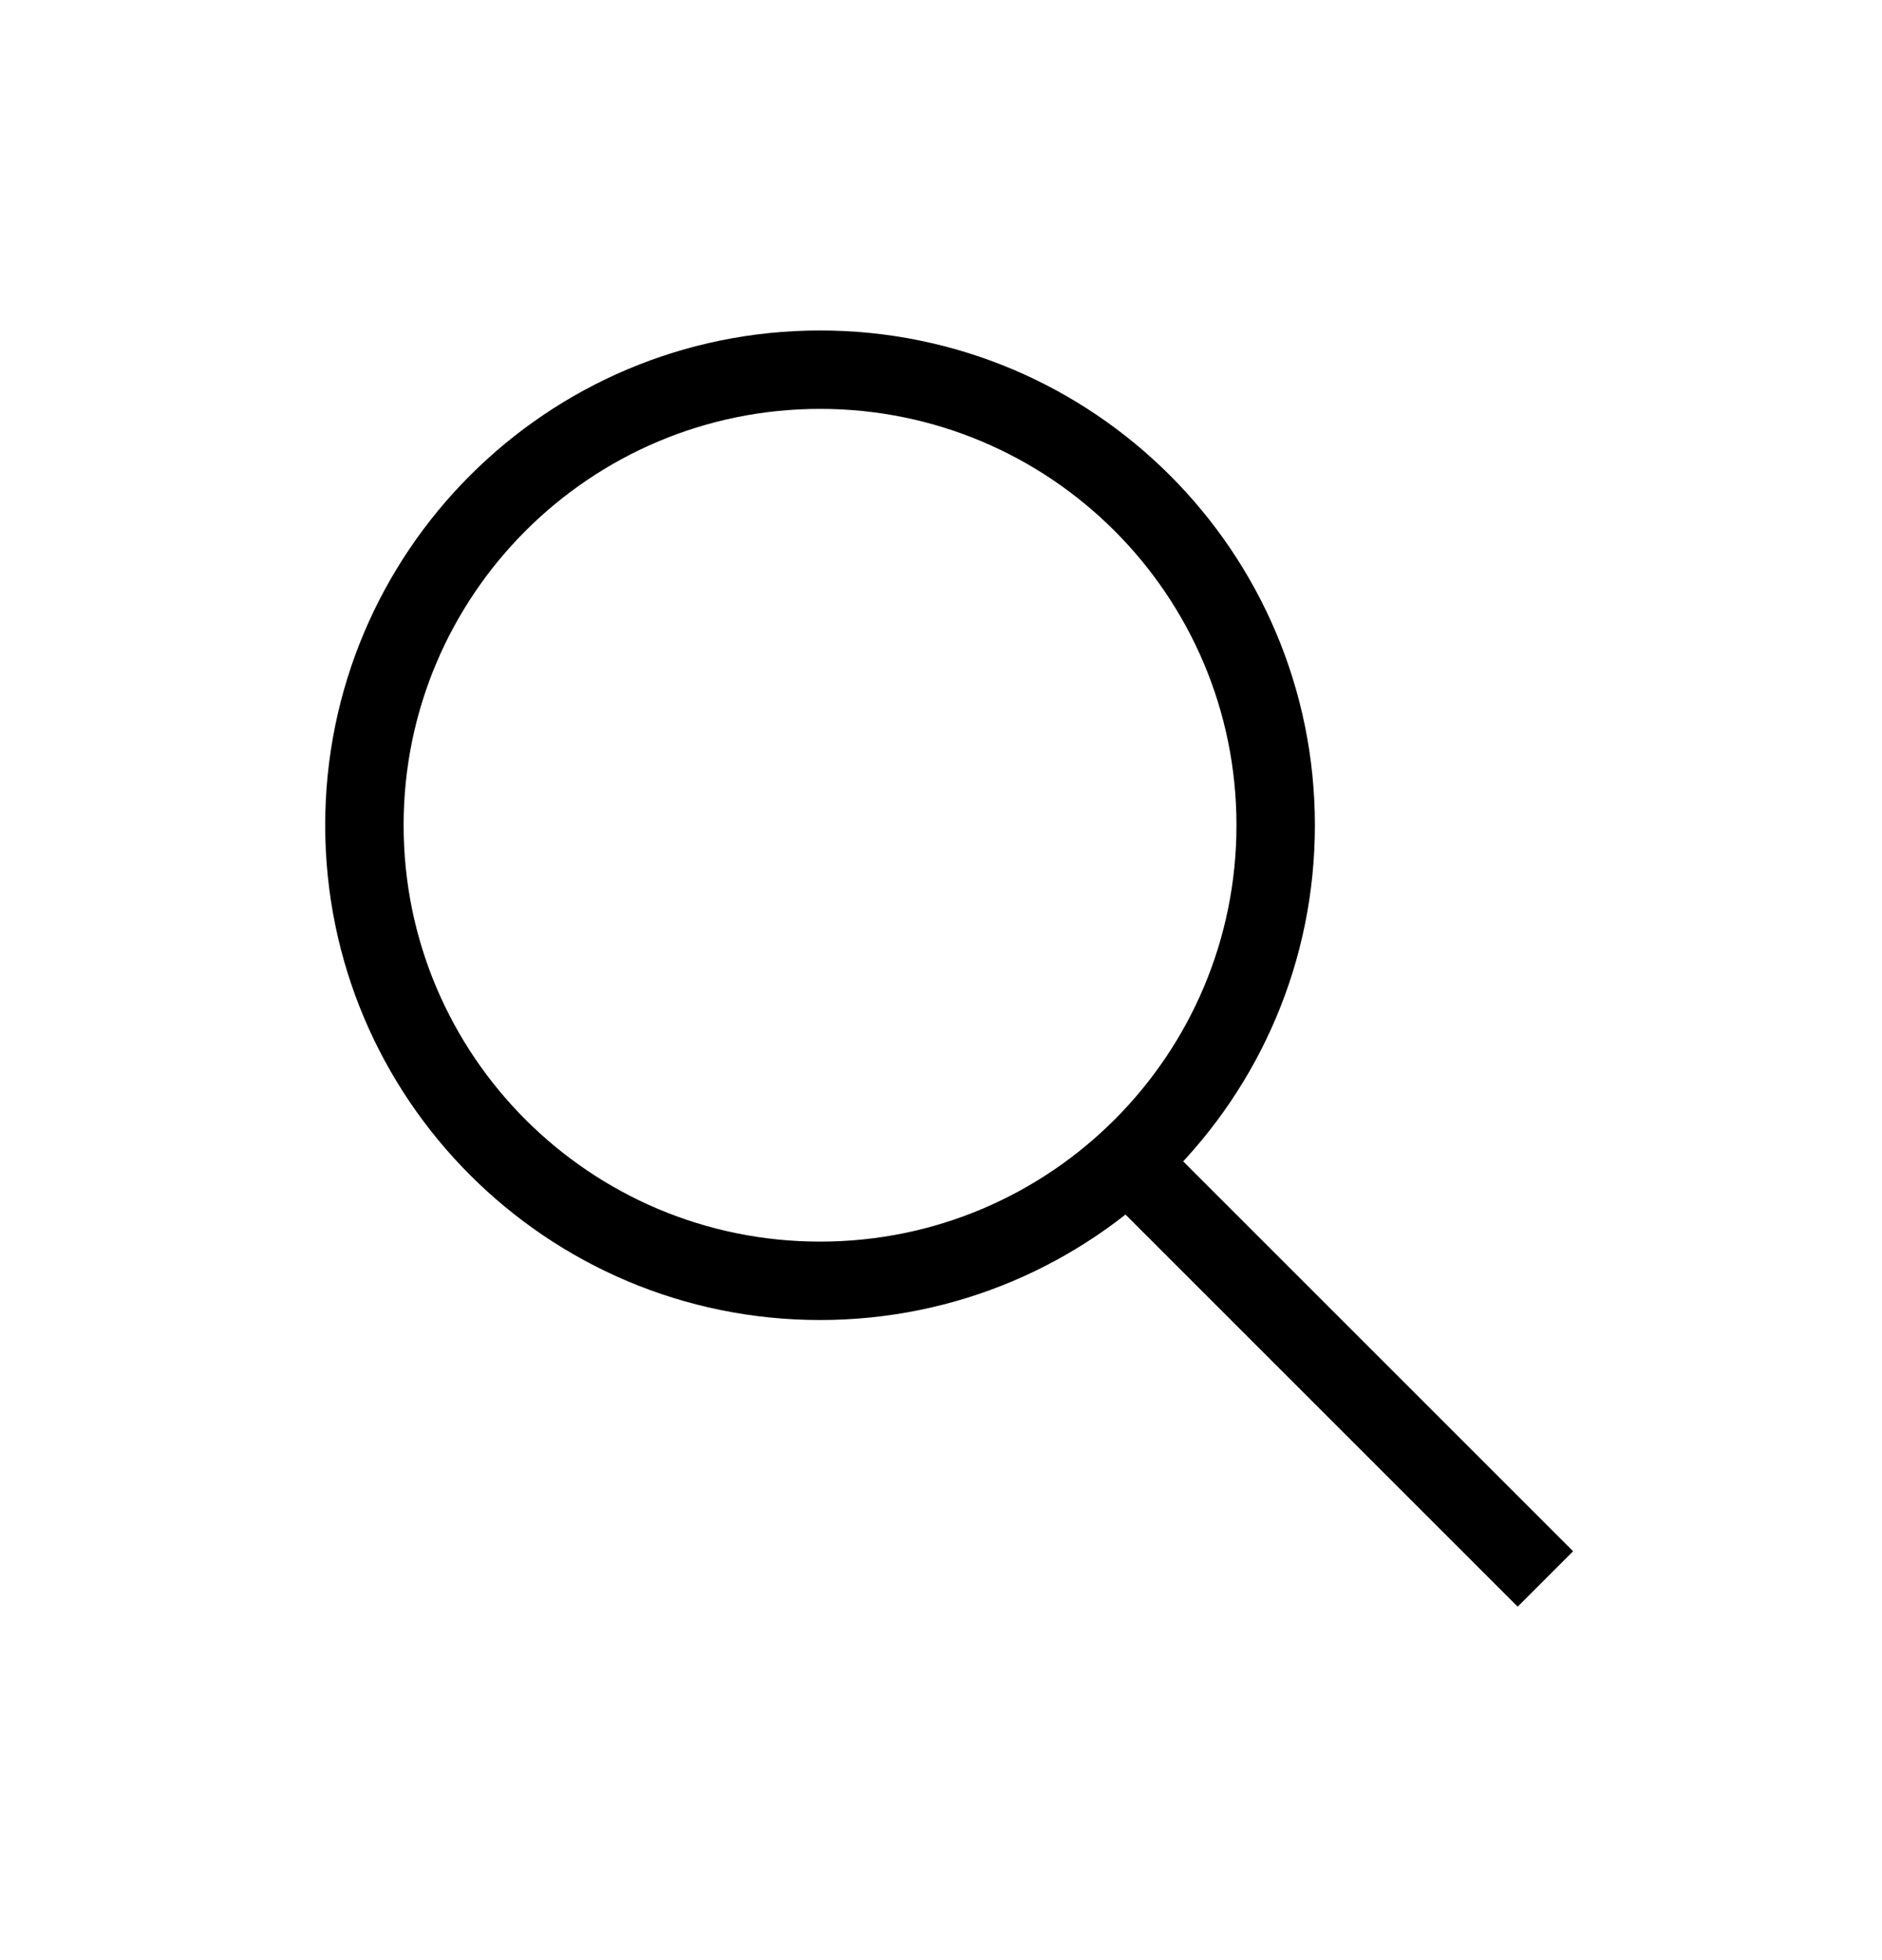 <svg width="24" height="25" viewBox="0 0 24 25" fill="none" xmlns="http://www.w3.org/2000/svg">
<path d="M19 20.138L19.354 20.492L20.061 19.785L19.707 19.431L19 20.138ZM14.181 15.319L19 20.138L19.707 19.431L14.888 14.612L14.181 15.319ZM10.458 4.215C6.972 4.215 4.147 7.04 4.147 10.525H5.147C5.147 7.592 7.524 5.215 10.458 5.215V4.215ZM4.147 10.525C4.147 14.011 6.972 16.836 10.458 16.836V15.836C7.524 15.836 5.147 13.459 5.147 10.525H4.147ZM10.458 16.836C13.943 16.836 16.768 14.011 16.768 10.525H15.768C15.768 13.459 13.391 15.836 10.458 15.836V16.836ZM16.768 10.525C16.768 7.04 13.943 4.215 10.458 4.215V5.215C13.391 5.215 15.768 7.592 15.768 10.525H16.768Z" fill="currentColor"/>
</svg>
